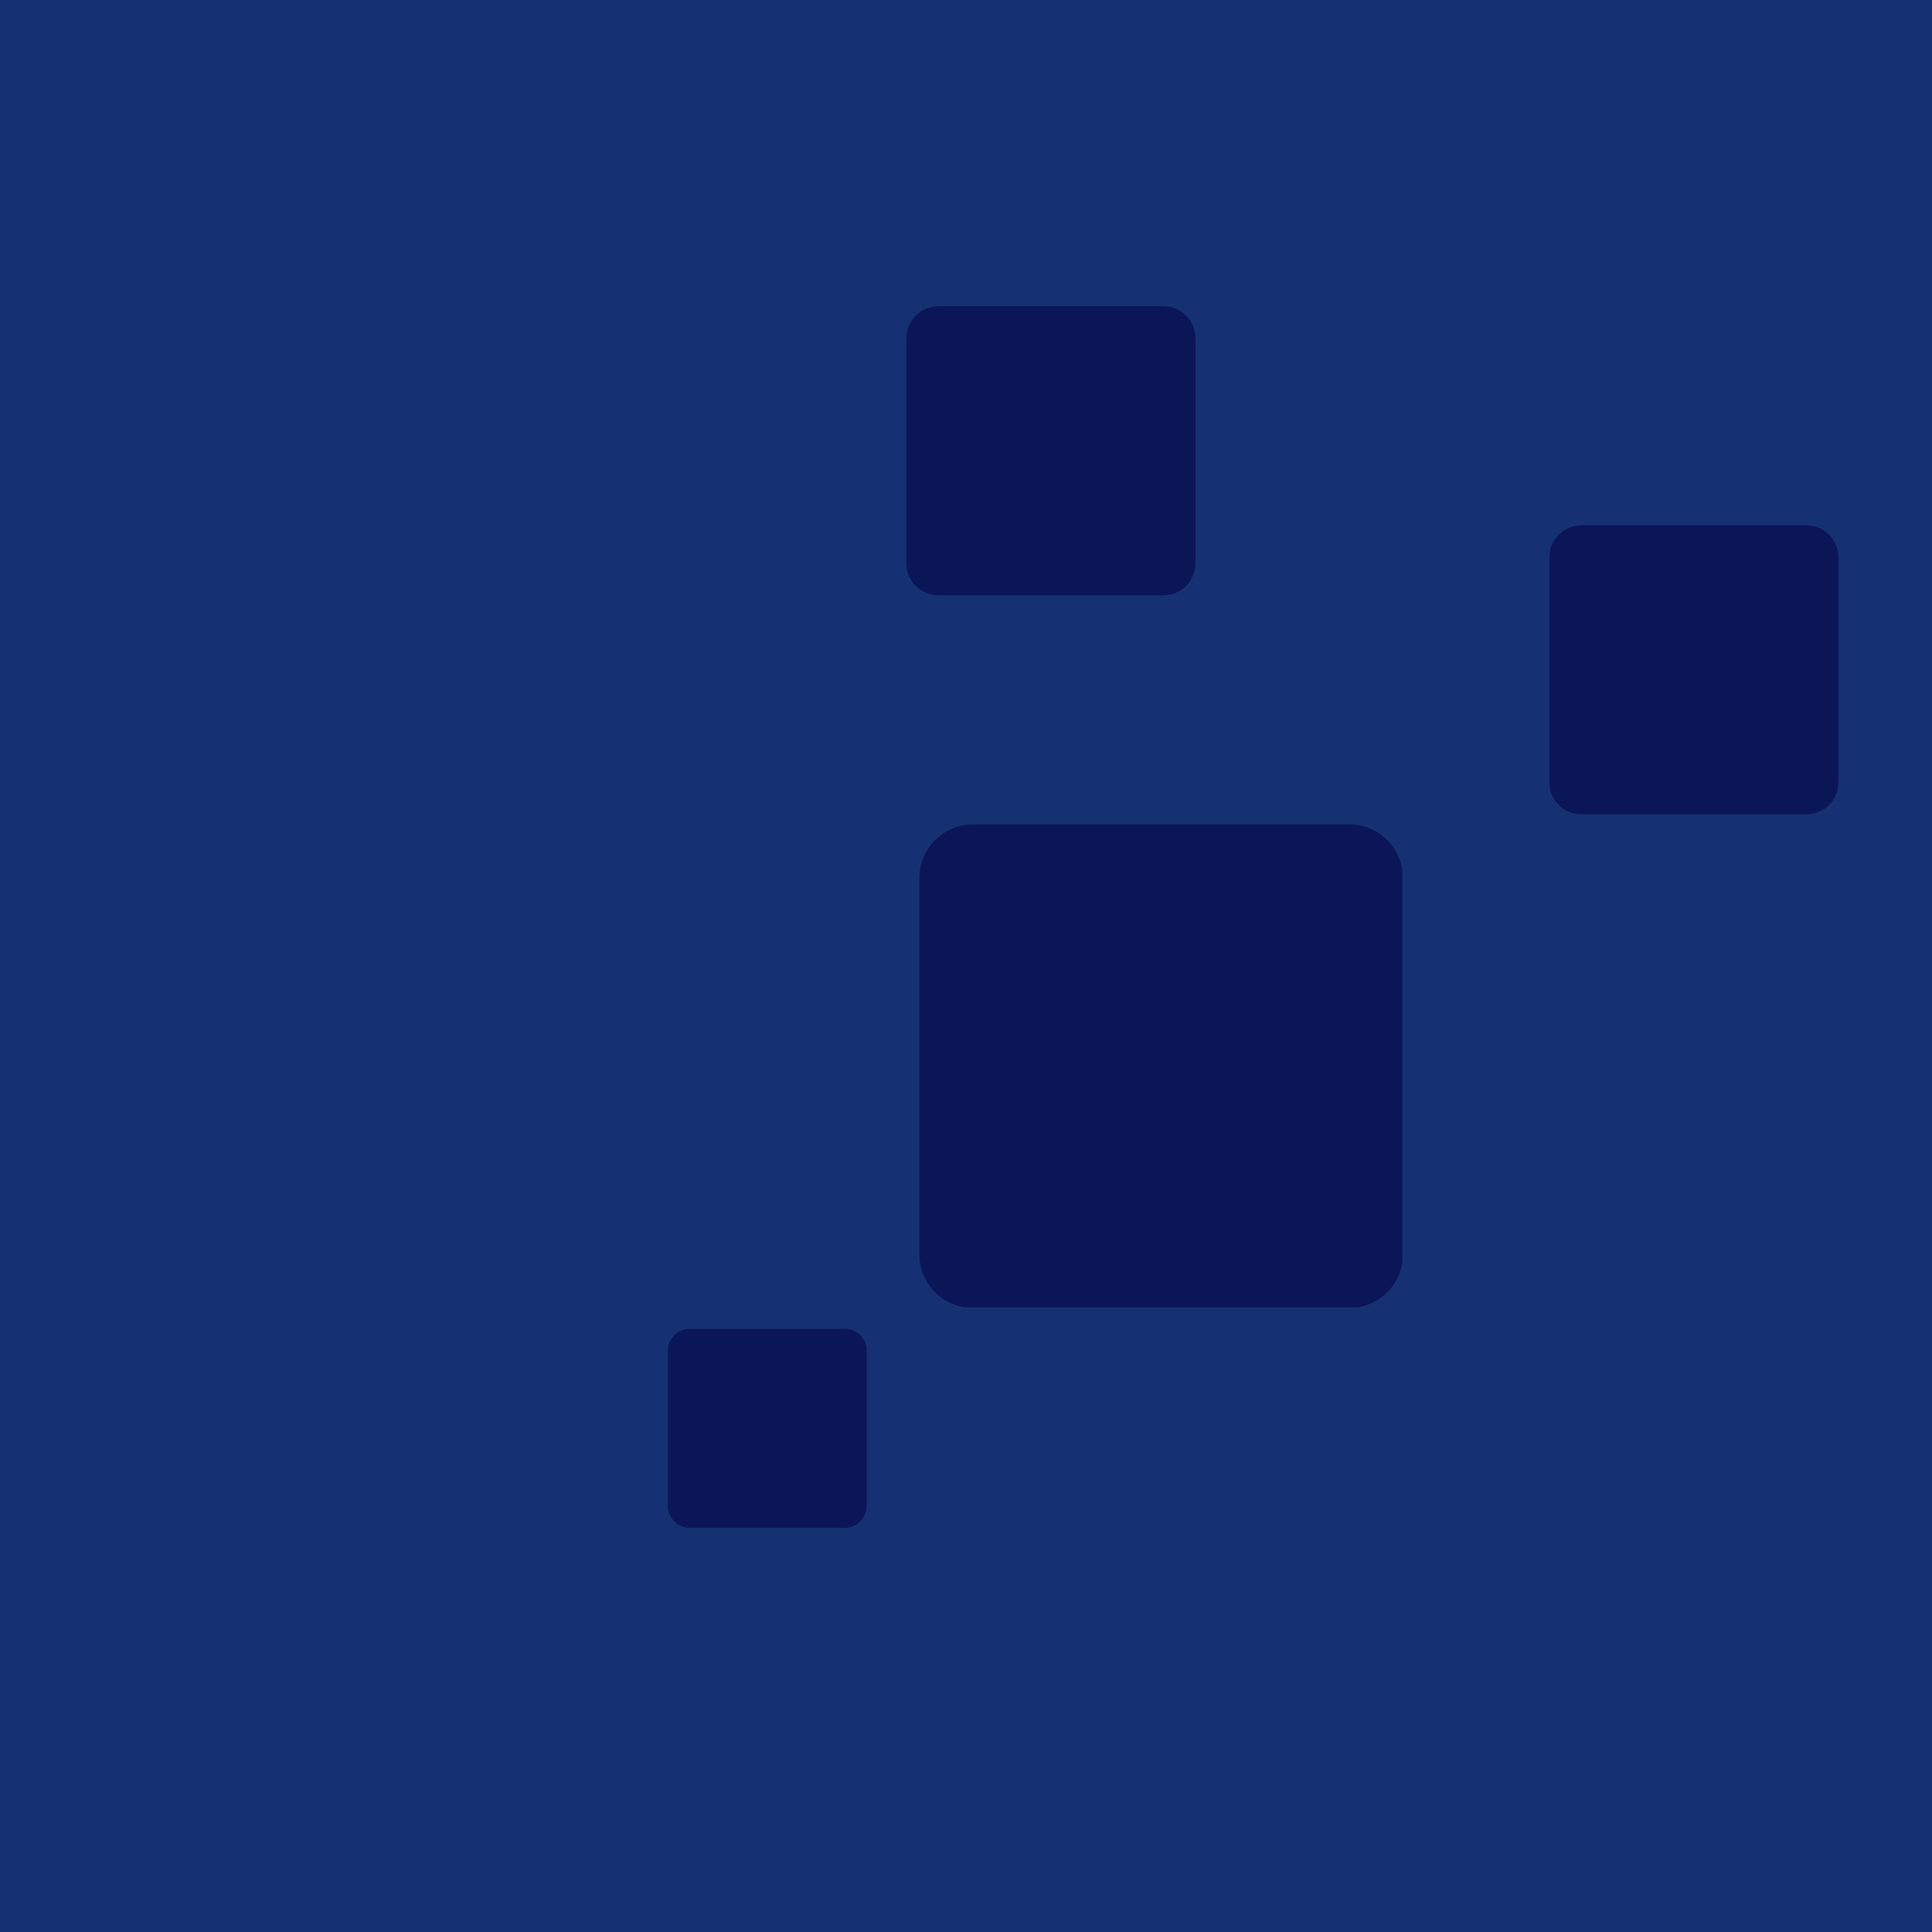<svg xmlns="http://www.w3.org/2000/svg" xmlns:xlink="http://www.w3.org/1999/xlink" width="1000" zoomAndPan="magnify" viewBox="0 0 750 750" height="1000" preserveAspectRatio="xMidYMid meet" version="1.0"><defs><clipPath id="16e3243cd7"><path d="M 601.449 203.902 L 713.949 203.902 L 713.949 316.402 L 601.449 316.402 Z M 601.449 203.902 " clip-rule="nonzero"/></clipPath><clipPath id="c52152bcd4"><path d="M 356.883 320.012 L 544.383 320.012 L 544.383 507.512 L 356.883 507.512 Z M 356.883 320.012 " clip-rule="nonzero"/></clipPath><clipPath id="0156a92238"><path d="M 351.828 118.863 L 464.328 118.863 L 464.328 231.363 L 351.828 231.363 Z M 351.828 118.863 " clip-rule="nonzero"/></clipPath><clipPath id="58bc7cebe4"><path d="M 259.223 515.844 L 336.473 515.844 L 336.473 593.094 L 259.223 593.094 Z M 259.223 515.844 " clip-rule="nonzero"/></clipPath></defs><rect x="-75" width="900" fill="#ffffff" y="-75" height="900" fill-opacity="1"/><rect x="-75" width="900" fill="#ffffff" y="-75" height="900" fill-opacity="1"/><path fill="#163172" d="M 778.496 688.633 C 778.496 738.258 738.258 778.496 688.633 778.496 L 59.578 778.496 C 9.953 778.496 -30.285 738.258 -30.285 688.633 L -30.285 59.578 C -30.285 9.953 9.953 -30.285 59.578 -30.285 L 688.633 -30.285 C 738.258 -30.285 778.496 9.953 778.496 59.578 Z M 778.496 688.633 " fill-opacity="1" fill-rule="nonzero"/><g clip-path="url(#16e3243cd7)"><path fill="#0b1659" d="M 713.703 303.684 C 713.703 310.57 708.117 316.156 701.23 316.156 L 613.922 316.156 C 607.031 316.156 601.449 310.57 601.449 303.684 L 601.449 216.375 C 601.449 209.488 607.031 203.902 613.922 203.902 L 701.23 203.902 C 708.117 203.902 713.703 209.488 713.703 216.375 Z M 713.703 303.684 " fill-opacity="1" fill-rule="nonzero"/></g><g clip-path="url(#c52152bcd4)"><path fill="#0b1659" d="M 544.652 486.918 C 544.652 498.438 535.309 507.781 523.789 507.781 L 377.746 507.781 C 366.223 507.781 356.883 498.438 356.883 486.918 L 356.883 340.875 C 356.883 329.352 366.223 320.012 377.746 320.012 L 523.789 320.012 C 535.309 320.012 544.652 329.352 544.652 340.875 Z M 544.652 486.918 " fill-opacity="1" fill-rule="nonzero"/></g><g clip-path="url(#0156a92238)"><path fill="#0b1659" d="M 464.082 218.645 C 464.082 225.535 458.496 231.117 451.609 231.117 L 364.301 231.117 C 357.41 231.117 351.828 225.535 351.828 218.645 L 351.828 131.336 C 351.828 124.449 357.41 118.863 364.301 118.863 L 451.609 118.863 C 458.496 118.863 464.082 124.449 464.082 131.336 Z M 464.082 218.645 " fill-opacity="1" fill-rule="nonzero"/></g><g clip-path="url(#58bc7cebe4)"><path fill="#0b1659" d="M 336.508 584.543 C 336.508 589.285 332.664 593.129 327.922 593.129 L 267.812 593.129 C 263.07 593.129 259.223 589.285 259.223 584.543 L 259.223 524.43 C 259.223 519.688 263.07 515.844 267.812 515.844 L 327.922 515.844 C 332.664 515.844 336.508 519.688 336.508 524.43 Z M 336.508 584.543 " fill-opacity="1" fill-rule="nonzero"/></g></svg>